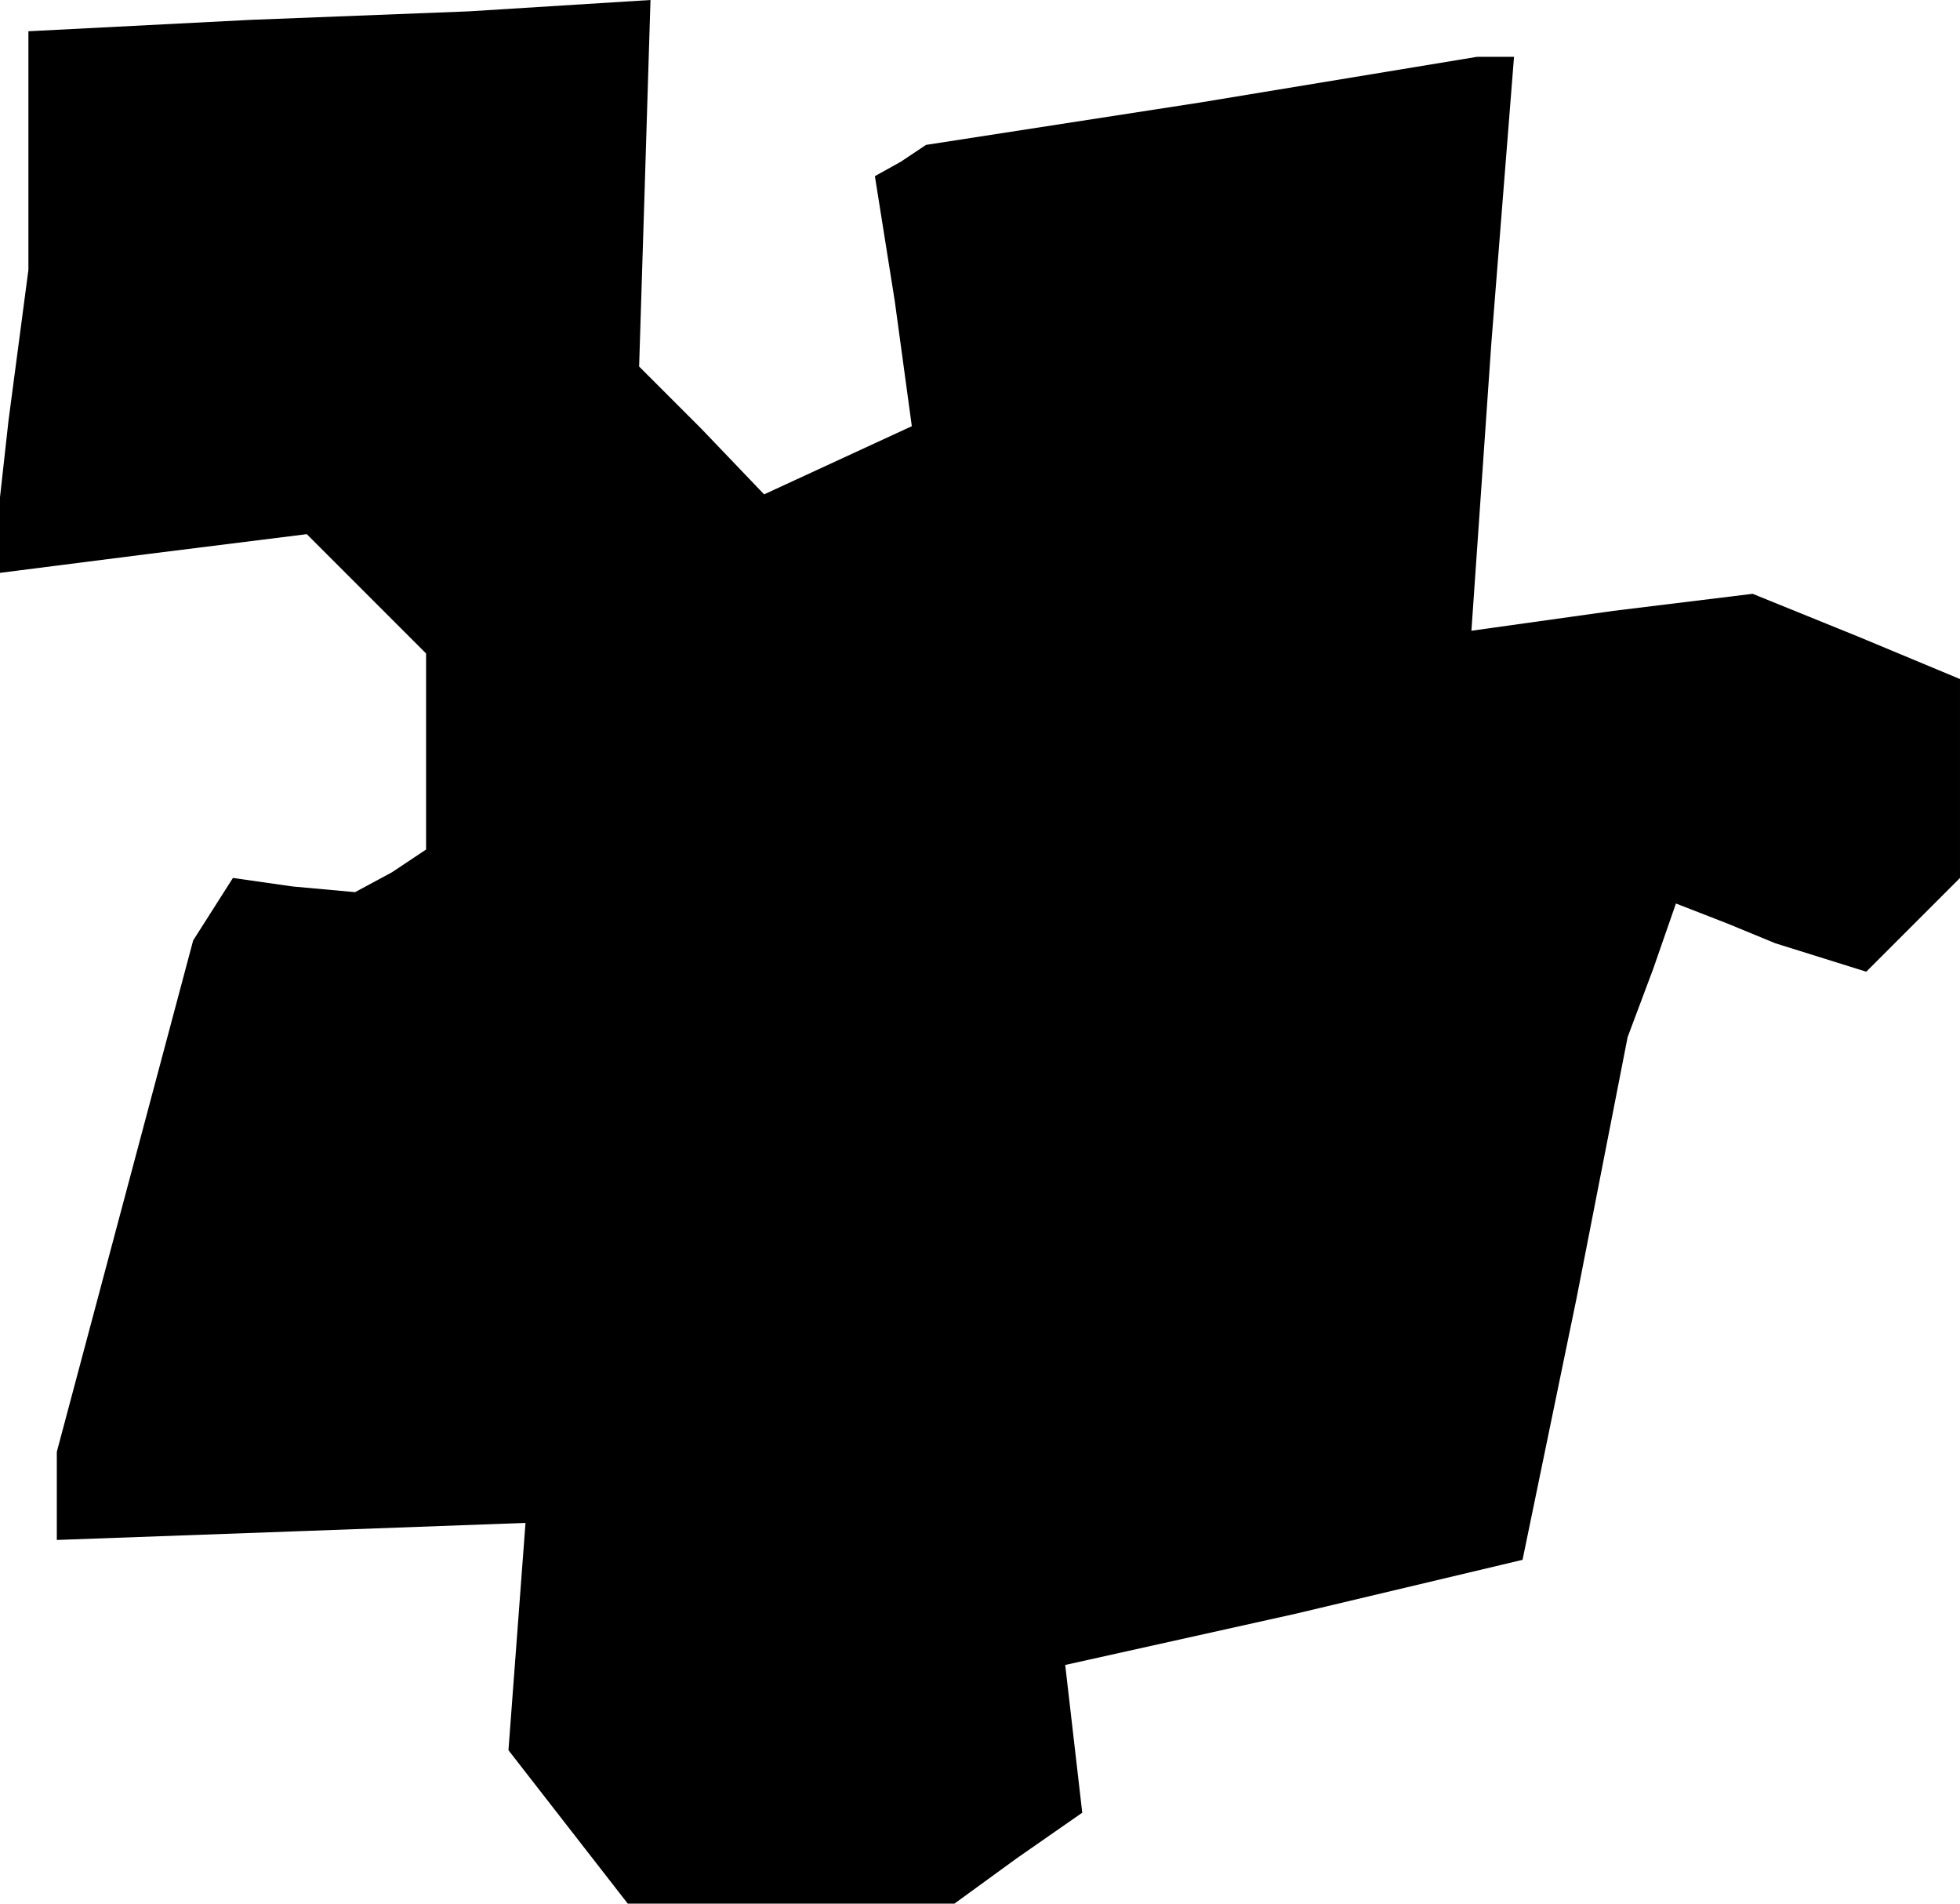 <?xml version="1.0" standalone="no"?>
<!DOCTYPE svg PUBLIC "-//W3C//DTD SVG 20010904//EN"
 "http://www.w3.org/TR/2001/REC-SVG-20010904/DTD/svg10.dtd">
<svg version="1.0" xmlns="http://www.w3.org/2000/svg"
 width="69pt" height="67pt" viewBox="0 0 69 67"
 preserveAspectRatio="xMidYMid meet">
<g transform="translate(0,67) scale(0.1,-0.1)"
fill="#000000" stroke="none">
<path d="M88 663 l-78 -4 0 -42 0 -42 -7 -53 -6 -54 55 7 56 7 21 -21 21 -21
0 -34 0 -35 -12 -8 -13 -7 -22 2 -21 3 -7 -11 -7 -11 -24 -90 -24 -90 0 -16 0
-15 83 3 82 3 -3 -40 -3 -40 21 -27 21 -27 58 0 57 0 22 16 23 16 -3 26 -3 26
81 18 80 19 19 92 18 92 9 24 8 23 18 -7 17 -7 16 -5 16 -5 17 17 16 16 0 35
0 35 -36 15 -37 15 -49 -6 -50 -7 7 101 8 101 -7 0 -6 0 -97 -16 -97 -15 -9
-6 -9 -5 7 -44 6 -44 -26 -12 -26 -12 -22 23 -22 22 2 64 2 65 -32 -2 -32 -2
-77 -3z"/>
</g>
</svg>
